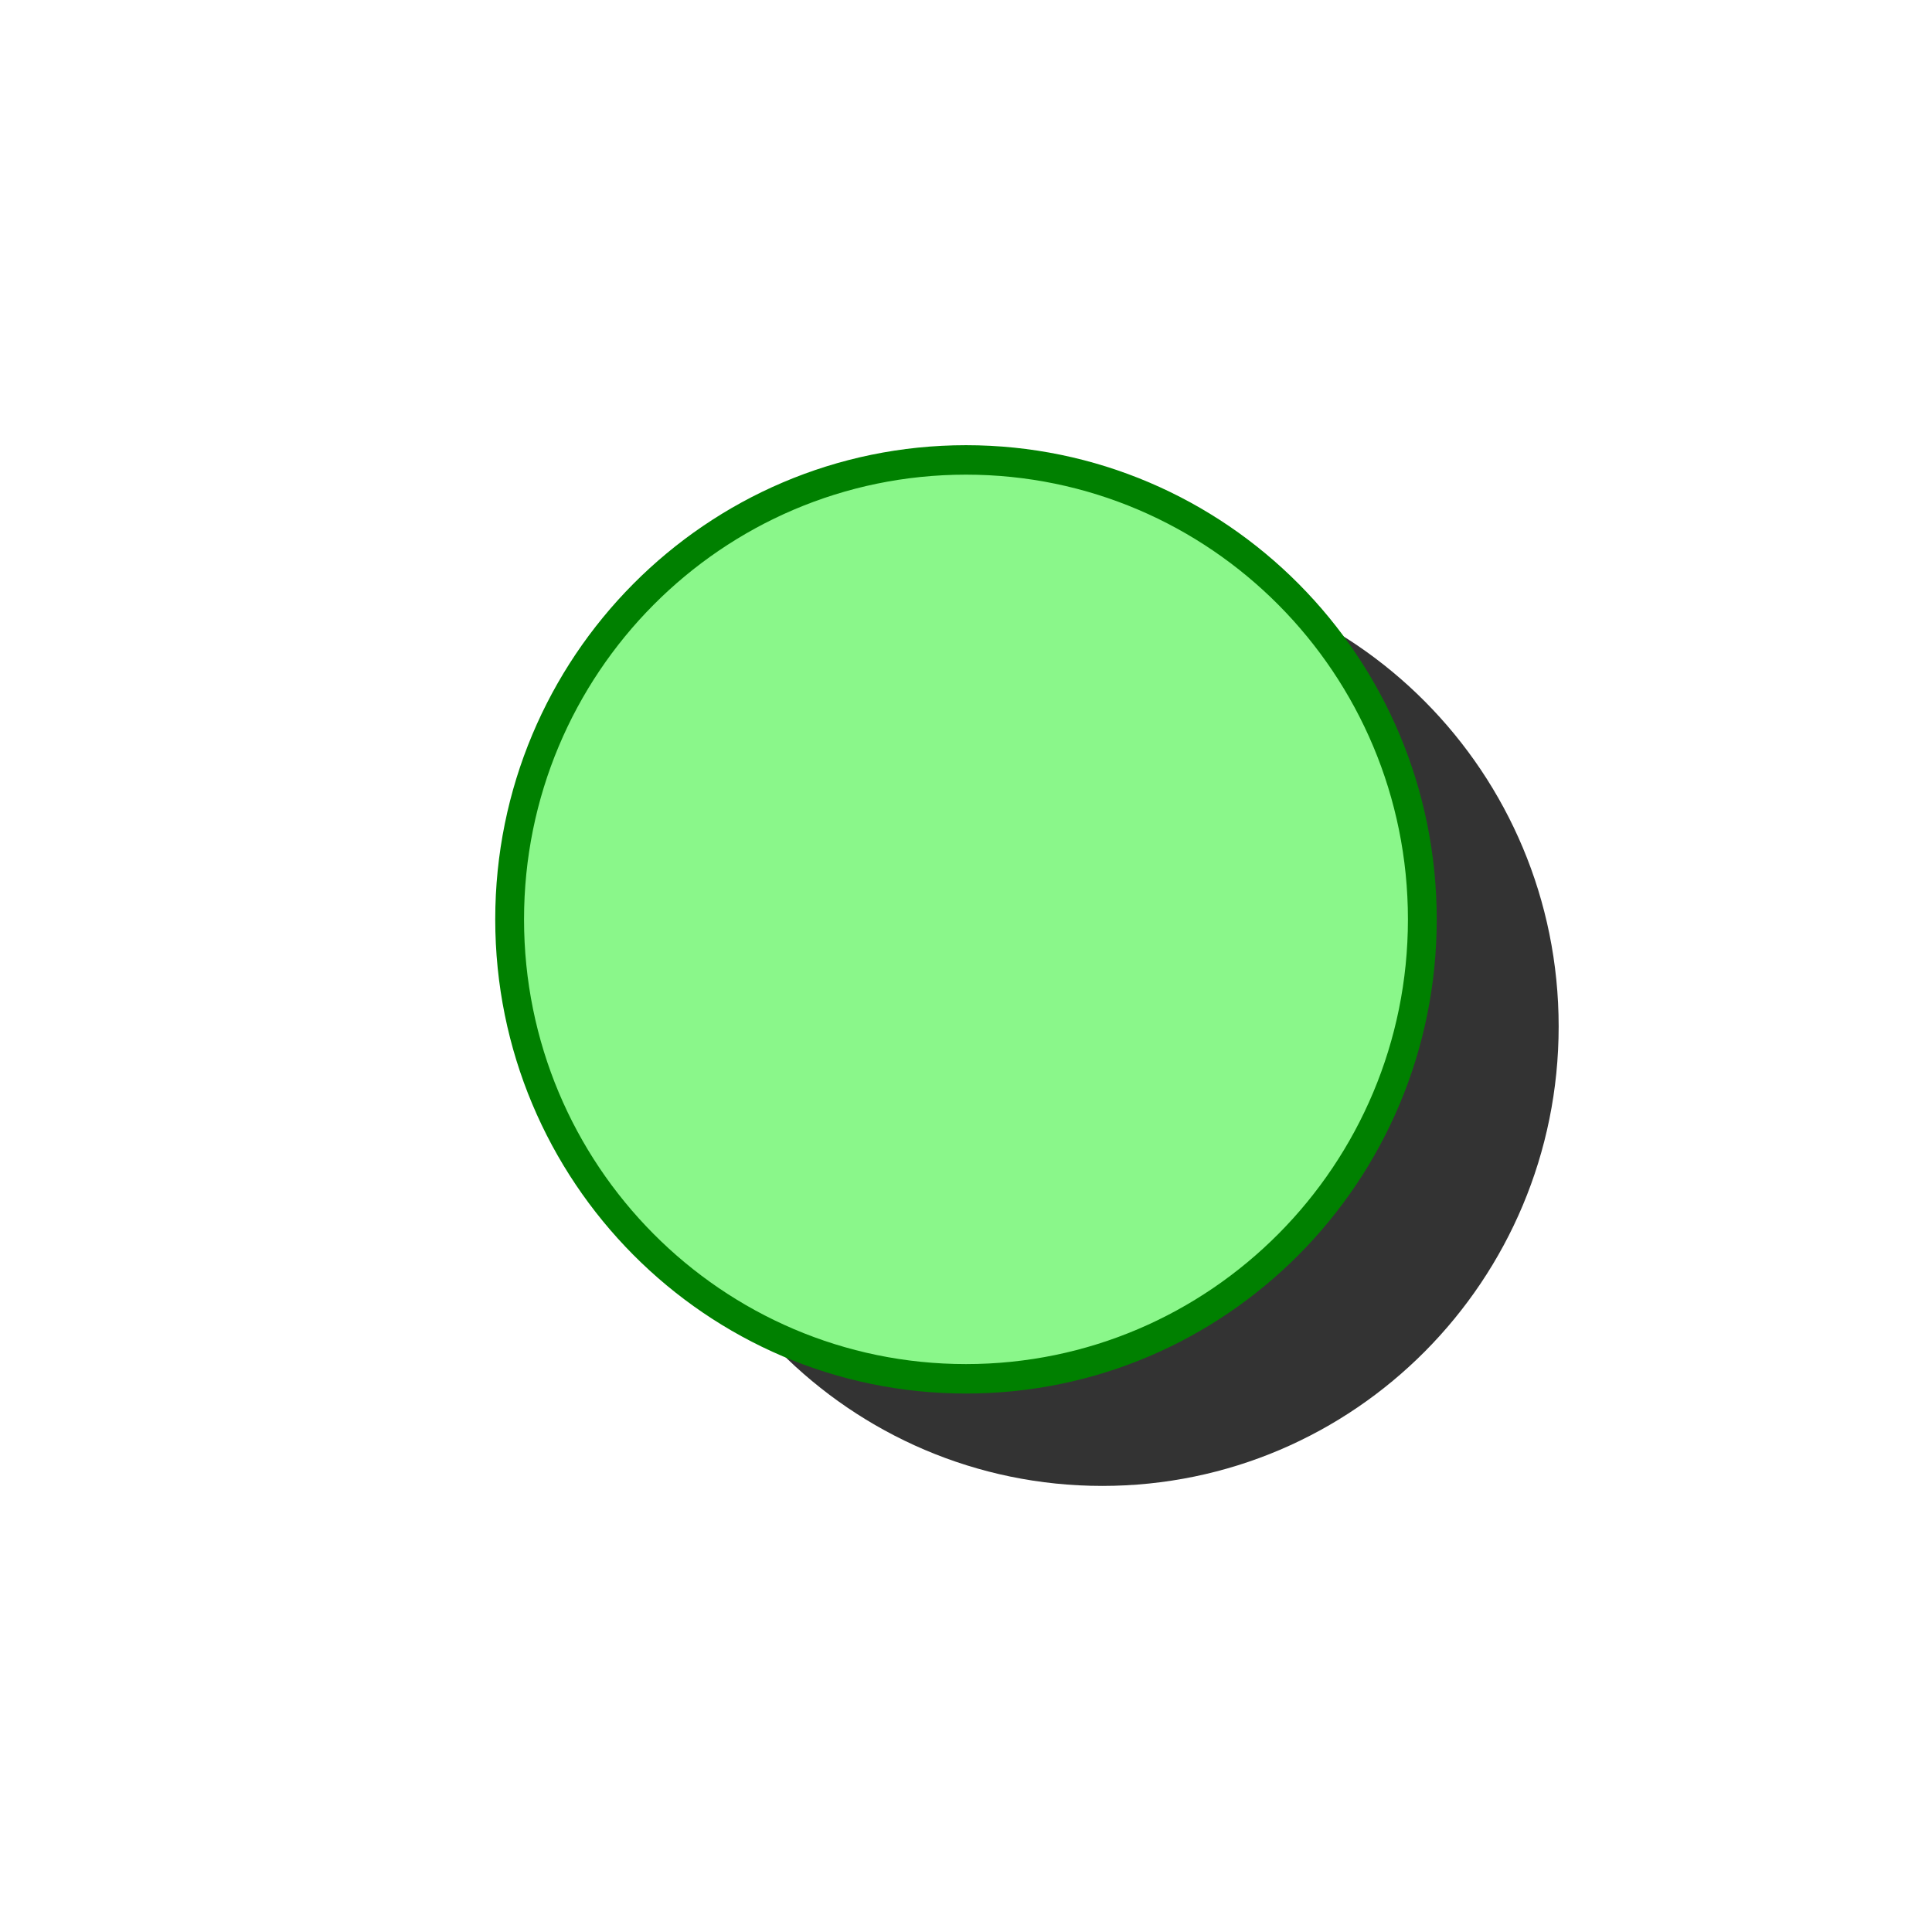<?xml version="1.0" encoding="UTF-8" standalone="no"?>
<!-- Created with Inkscape (http://www.inkscape.org/) -->

<svg
   xmlns:dc="http://purl.org/dc/elements/1.1/"
   xmlns:cc="http://creativecommons.org/ns#"
   xmlns:rdf="http://www.w3.org/1999/02/22-rdf-syntax-ns#"
   xmlns:svg="http://www.w3.org/2000/svg"
   xmlns="http://www.w3.org/2000/svg"
   xmlns:sodipodi="http://sodipodi.sourceforge.net/DTD/sodipodi-0.dtd"
   xmlns:inkscape="http://www.inkscape.org/namespaces/inkscape"
   width="16"
   height="16"
   id="svg2"
   inkscape:label="Pozadí"
   version="1.1"
   inkscape:version="0.48.4 r9939"
   inkscape:export-filename="D:\Dokumenty\Programovani\JavaSE\FFDec\trunk\src\com\jpexs\decompiler\flash\gui\graphics\function.png"
   inkscape:export-xdpi="90"
   inkscape:export-ydpi="90"
   sodipodi:docname="function.svg">
  <defs
     id="defs3113">
    <filter
       inkscape:collect="always"
       id="filter3989"
       x="-0.155"
       width="1.31"
       y="-0.157"
       height="1.315">
      <feGaussianBlur
         inkscape:collect="always"
         stdDeviation="1.022"
         id="feGaussianBlur3991" />
    </filter>
  </defs>
  <sodipodi:namedview
     id="base"
     pagecolor="#ffffff"
     bordercolor="#666666"
     borderopacity="1.0"
     inkscape:pageopacity="0.0"
     inkscape:pageshadow="2"
     inkscape:zoom="15.839192"
     inkscape:cx="22.329591"
     inkscape:cy="6.6417621"
     inkscape:document-units="px"
     inkscape:current-layer="layer1"
     showgrid="false"
     inkscape:window-width="1366"
     inkscape:window-height="705"
     inkscape:window-x="-8"
     inkscape:window-y="-8"
     inkscape:window-maximized="1" />
  <g
     inkscape:label="Vrstva 1"
     inkscape:groupmode="layer"
     id="layer1"
     transform="translate(0,-1036.362)">
    <path
       sodipodi:type="arc"
       style="fill:#333333;fill-opacity:1;stroke:none;filter:url(#filter3989)"
       id="path3119-3"
       sodipodi:cx="8.0496531"
       sodipodi:cy="8.2660198"
       sodipodi:rx="7.9233842"
       sodipodi:ry="7.7971148"
       d="m 15.973,8.266 c 0,4.306 -3.547,7.797 -7.923,7.797 -4.376,0 -7.923,-3.491 -7.923,-7.797 0,-4.306 3.547,-7.797 7.923,-7.797 4.376,0 7.923,3.491 7.923,7.797 z"
       transform="matrix(0.477,0,0,0.488,5.289,1040.829)" />
    <path
       sodipodi:type="arc"
       style="fill:#8af78a;fill-opacity:1;stroke:#008000;stroke-width:0.5;stroke-linecap:round;stroke-linejoin:miter;stroke-miterlimit:4;stroke-opacity:1;stroke-dasharray:none;stroke-dashoffset:0"
       id="path3119"
       sodipodi:cx="8.0496531"
       sodipodi:cy="8.2660198"
       sodipodi:rx="7.9233842"
       sodipodi:ry="7.7971148"
       d="m 15.973,8.266 c 0,4.306 -3.547,7.797 -7.923,7.797 -4.376,0 -7.923,-3.491 -7.923,-7.797 0,-4.306 3.547,-7.797 7.923,-7.797 4.376,0 7.923,3.491 7.923,7.797 z"
       transform="matrix(0.477,0,0,0.488,4.16,1039.942)" />
  </g>
</svg>
